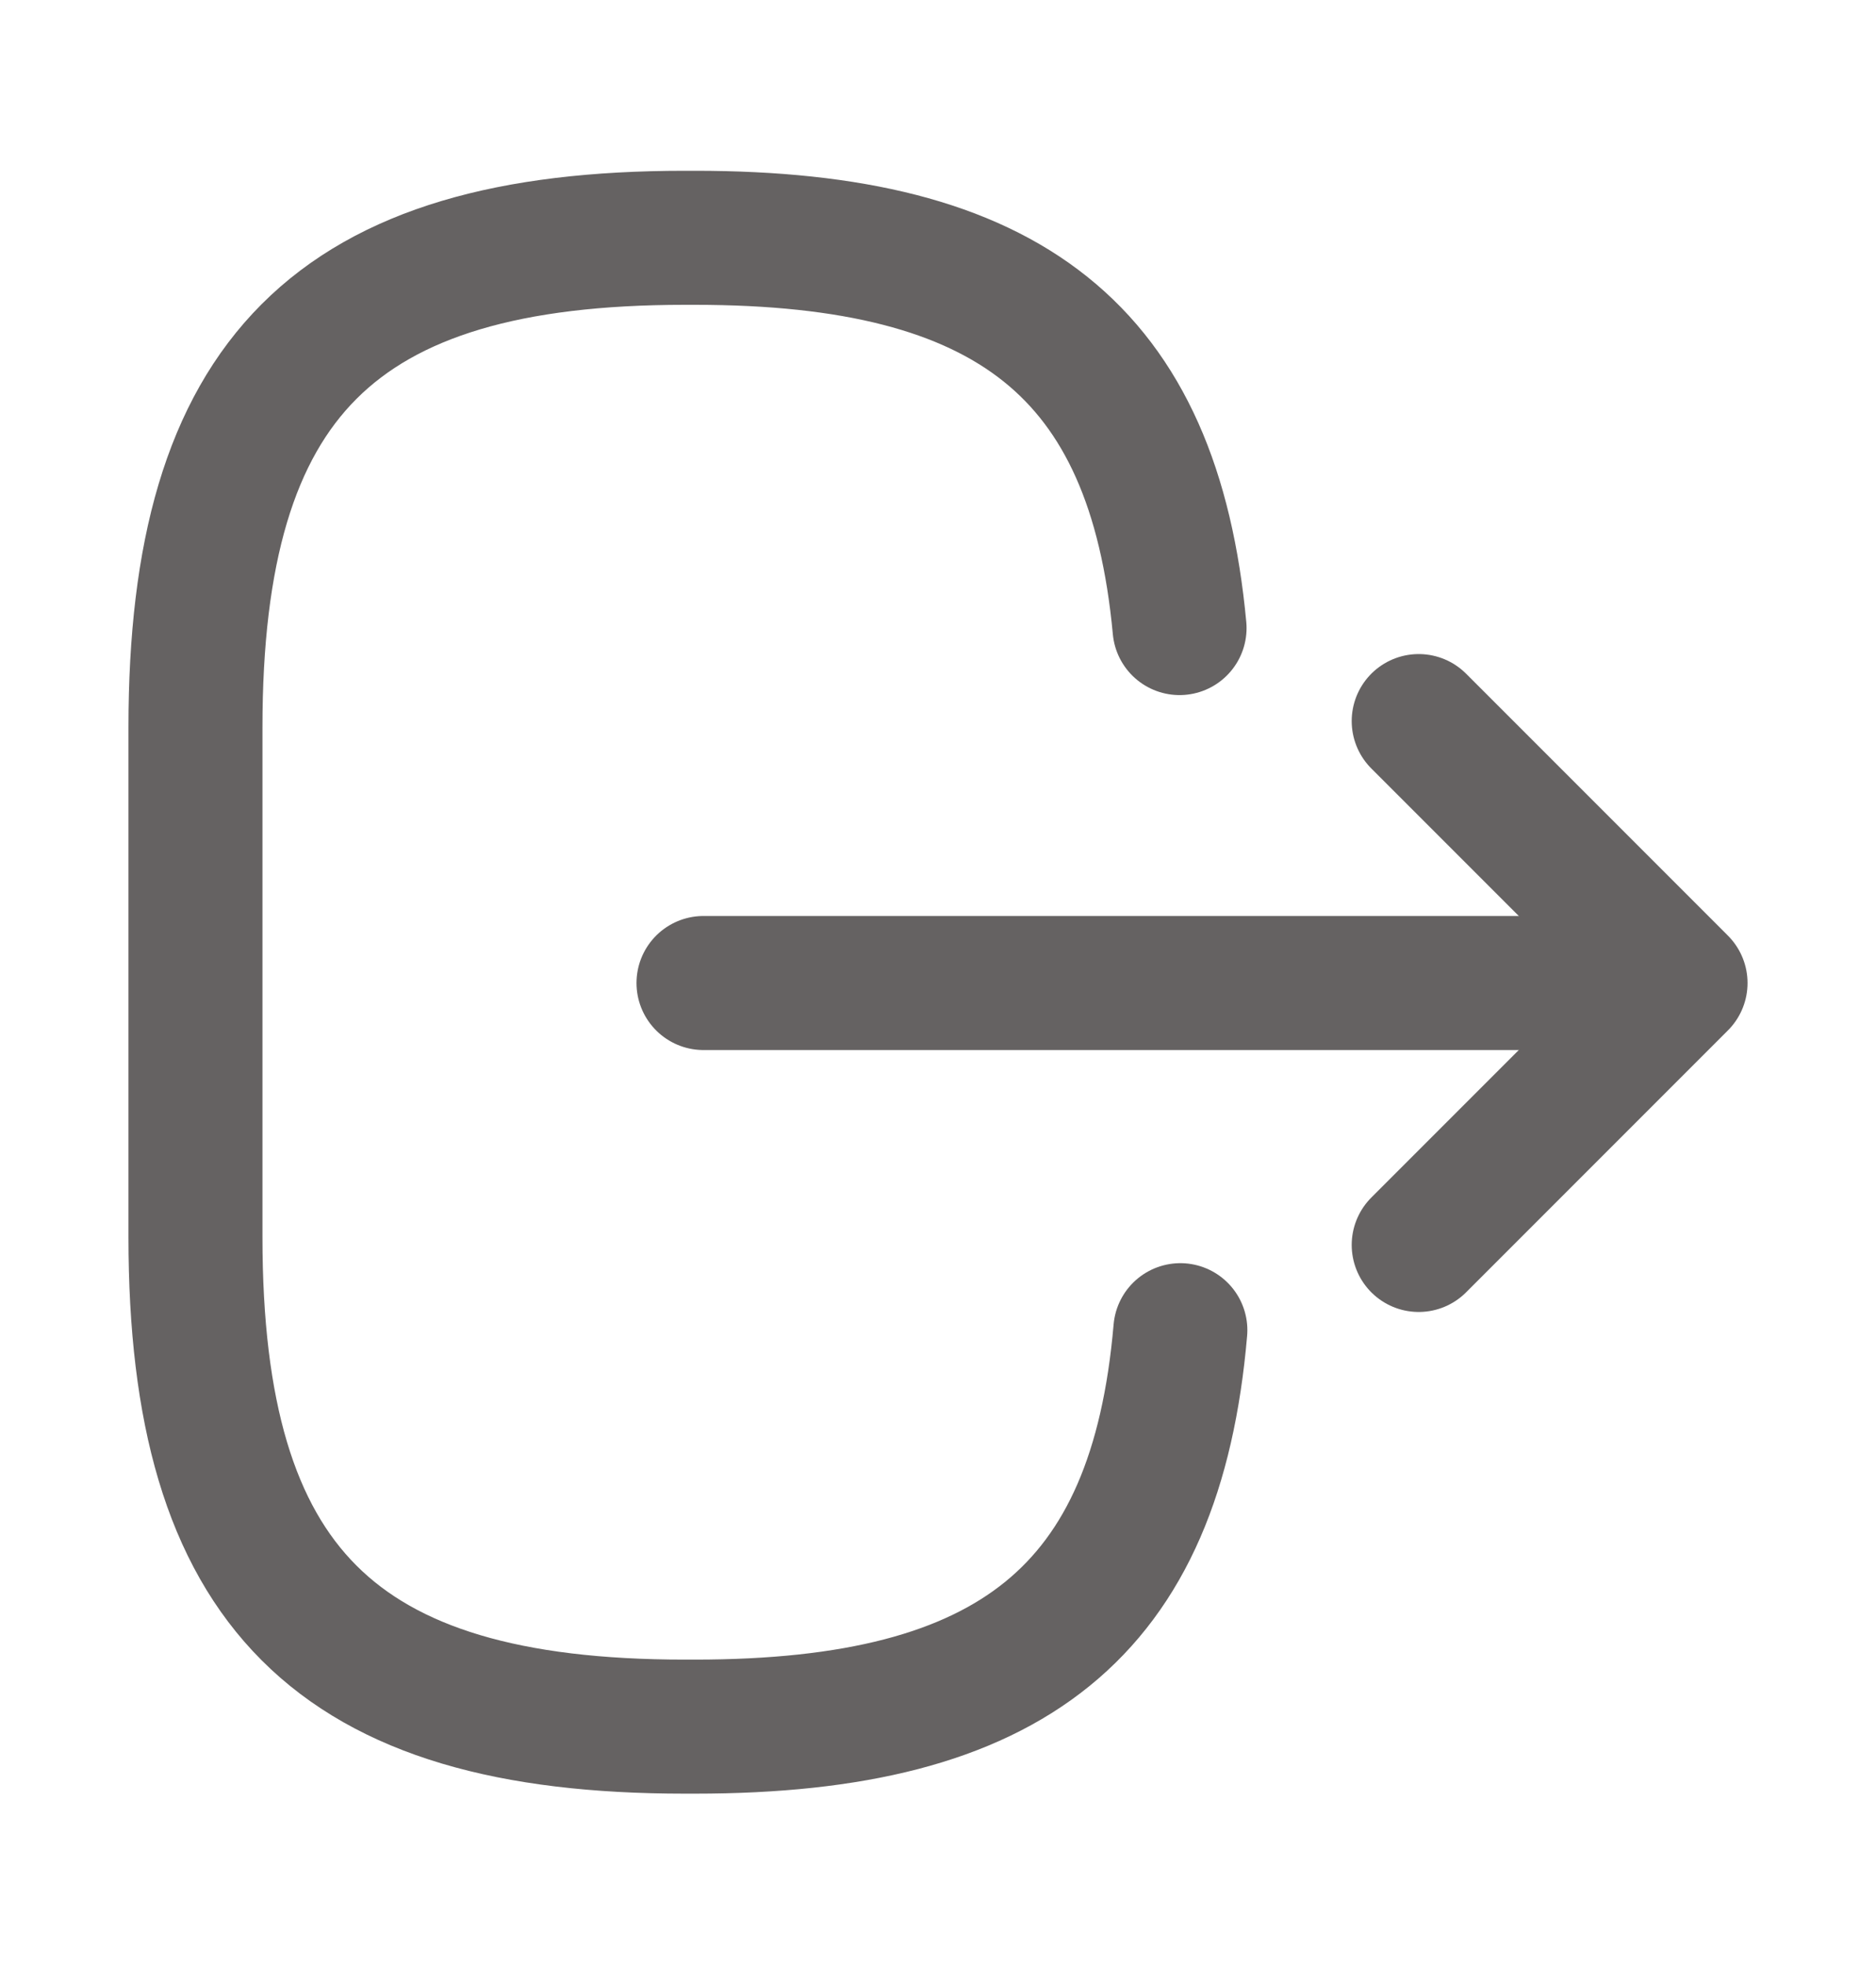 <svg width="21" height="22" viewBox="0 0 21 22" fill="none" xmlns="http://www.w3.org/2000/svg">
<path d="M13.213 14.885C12.942 18.035 11.323 19.321 7.779 19.321H7.665C3.754 19.321 2.188 17.755 2.188 13.844L2.188 8.139C2.188 4.228 3.754 2.661 7.665 2.661H7.779C11.297 2.661 12.915 3.93 13.204 7.028" stroke="#656262" stroke-width="1.5" stroke-linecap="round" stroke-linejoin="round"/>
<path d="M7.875 11L17.832 11" stroke="#656262" stroke-width="1.5" stroke-linecap="round" stroke-linejoin="round"/>
<path d="M15.881 13.931L18.812 11L15.881 8.069" stroke="#656262" stroke-width="1.5" stroke-linecap="round" stroke-linejoin="round"/>
</svg>
